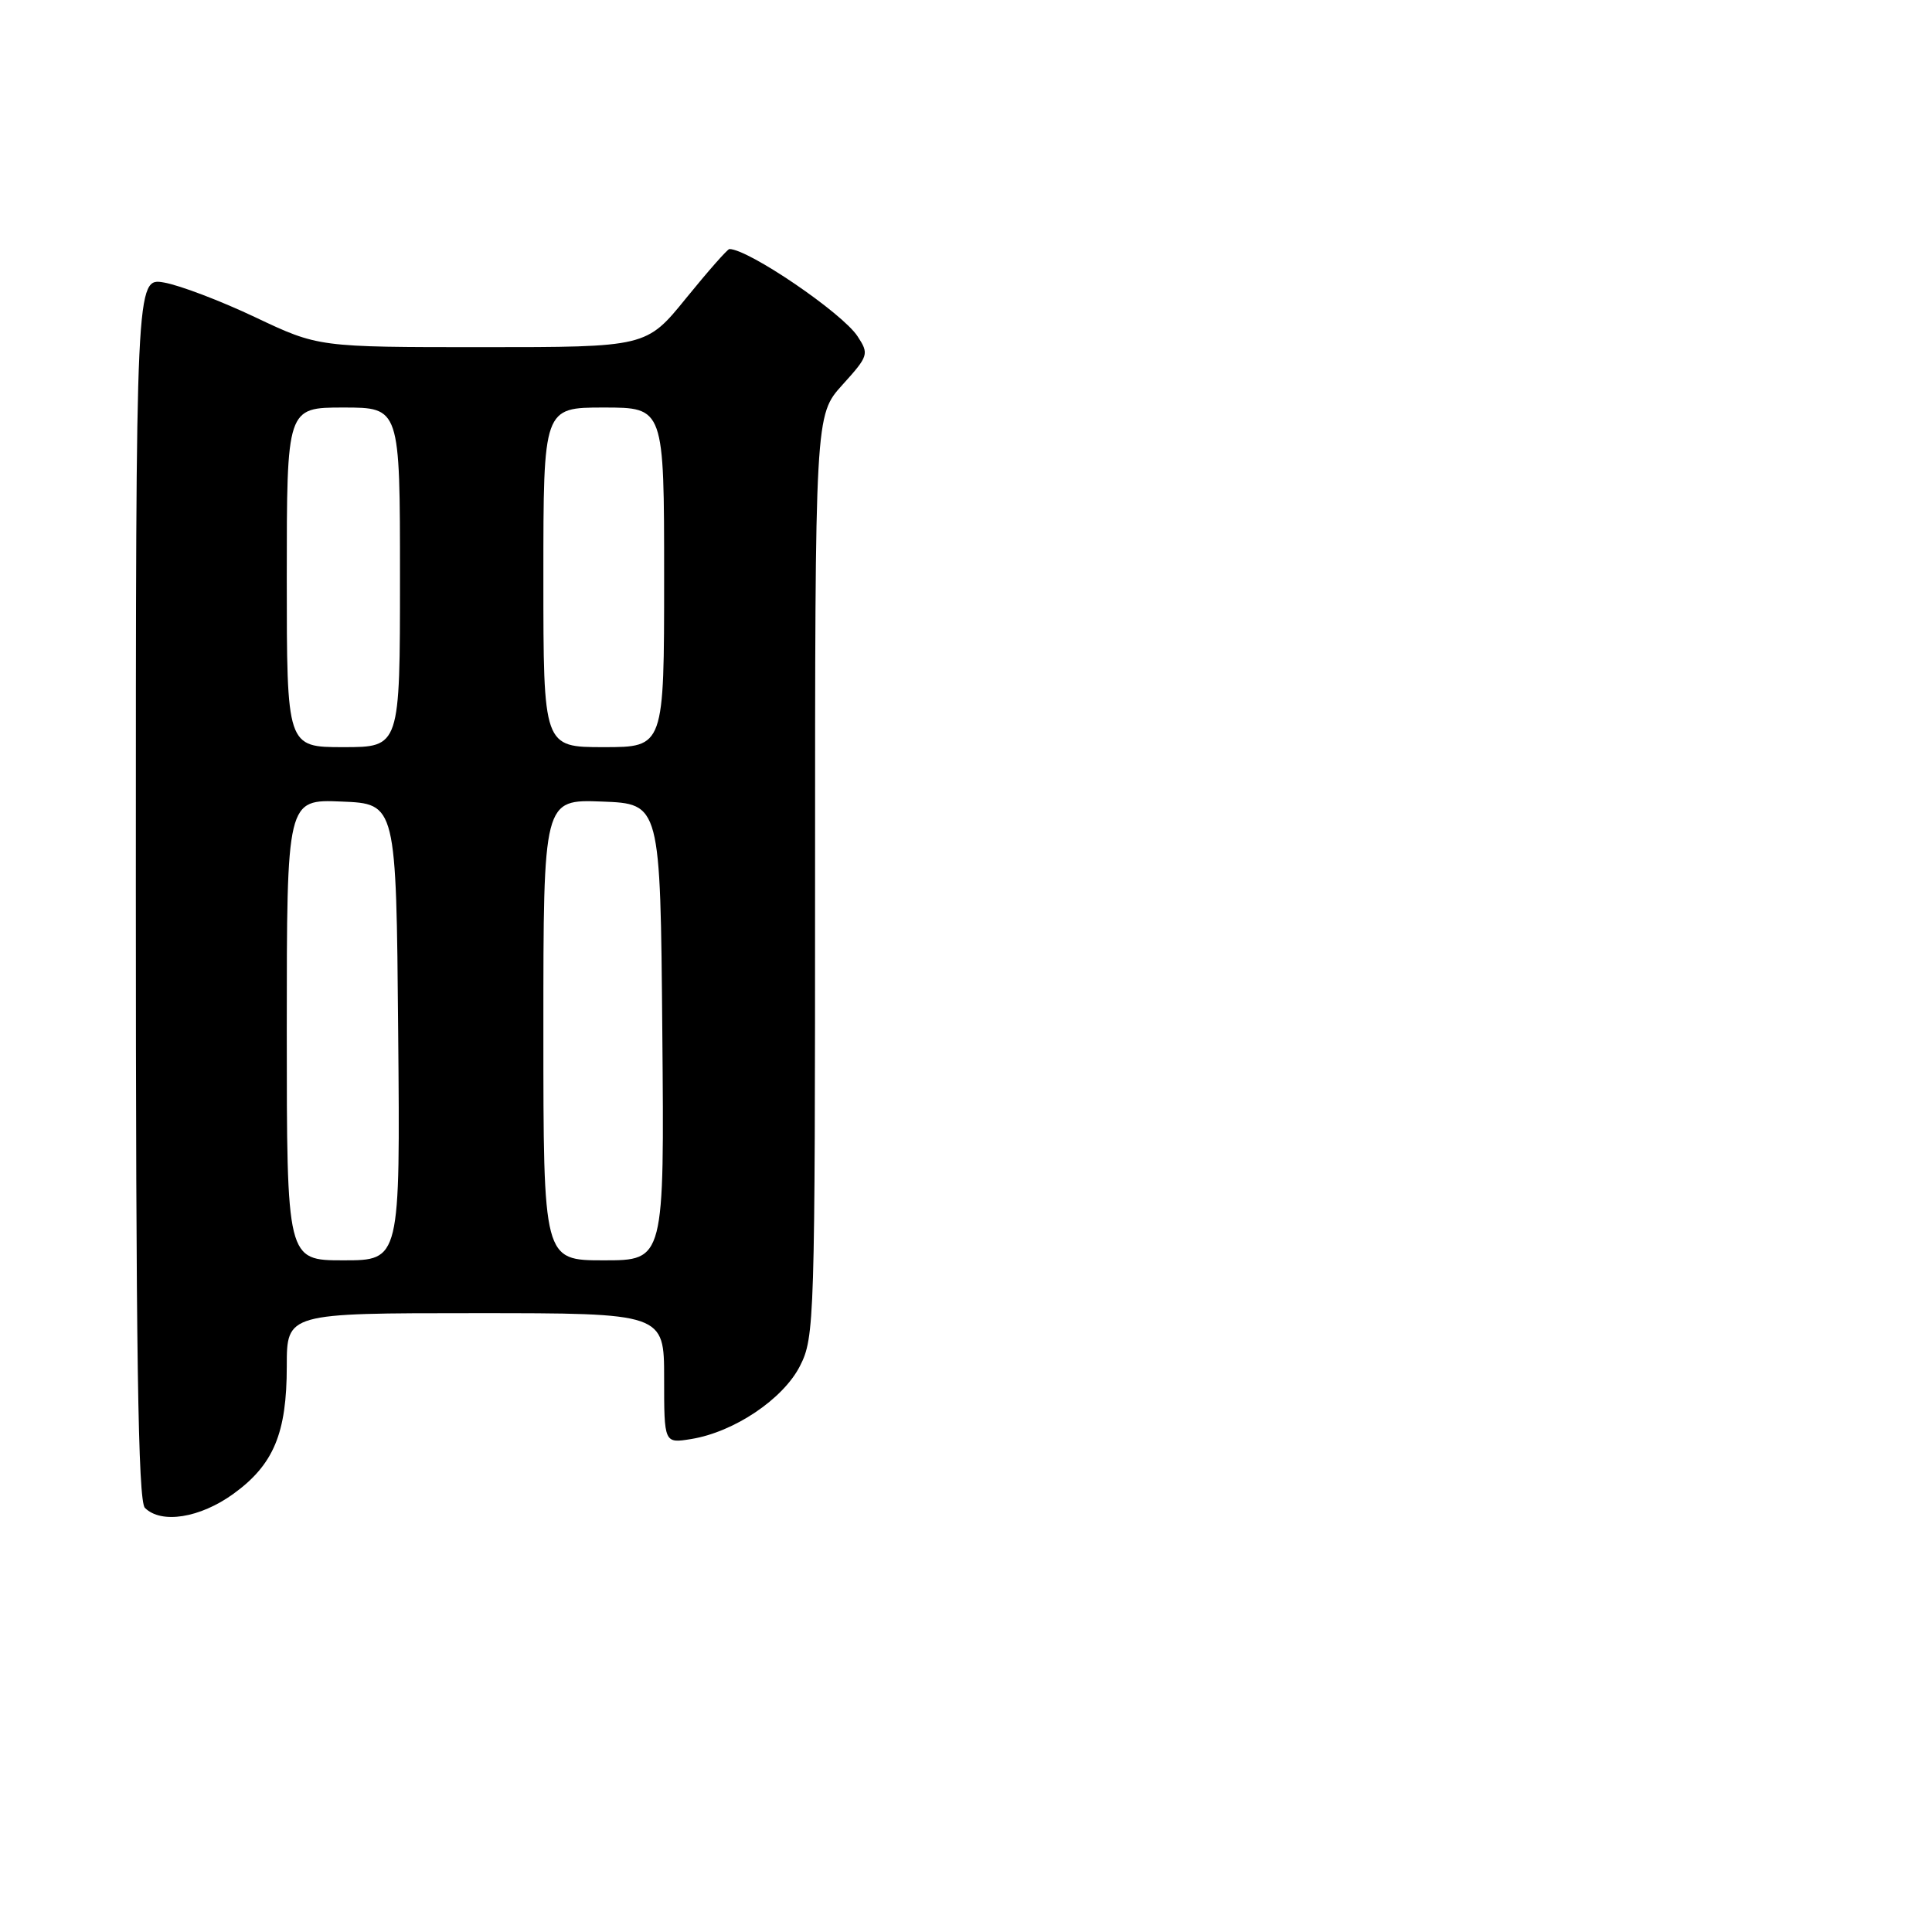 <?xml version="1.0" encoding="UTF-8" standalone="no"?>
<!DOCTYPE svg PUBLIC "-//W3C//DTD SVG 1.1//EN" "http://www.w3.org/Graphics/SVG/1.1/DTD/svg11.dtd" >
<svg xmlns="http://www.w3.org/2000/svg" xmlns:xlink="http://www.w3.org/1999/xlink" version="1.1" viewBox="0 0 256 256">
 <g >
 <path fill="currentColor"
d=" M 30.93 197.94 C 36.26 194.08 38.00 189.91 38.00 181.03 C 38.00 174.00 38.00 174.00 63.00 174.00 C 88.00 174.00 88.00 174.00 88.00 182.63 C 88.00 191.26 88.00 191.26 91.58 190.68 C 97.26 189.76 103.76 185.40 106.00 181.00 C 107.93 177.21 108.00 175.09 108.00 116.04 C 108.00 55.01 108.00 55.01 111.62 51.00 C 115.10 47.15 115.17 46.91 113.63 44.56 C 111.60 41.46 99.17 33.00 96.65 33.00 C 96.40 33.00 93.83 35.92 90.92 39.50 C 85.65 46.00 85.65 46.00 63.92 46.00 C 42.19 46.00 42.19 46.00 33.85 42.05 C 29.26 39.87 23.81 37.80 21.75 37.44 C 18.00 36.78 18.00 36.78 18.00 117.69 C 18.00 179.29 18.29 198.89 19.20 199.80 C 21.36 201.96 26.49 201.15 30.93 197.94 Z  M 38.00 136.46 C 38.00 105.91 38.00 105.91 45.25 106.21 C 52.50 106.50 52.50 106.50 52.76 136.75 C 53.03 167.00 53.03 167.00 45.51 167.00 C 38.00 167.00 38.00 167.00 38.00 136.46 Z  M 72.00 136.46 C 72.00 105.92 72.00 105.92 79.75 106.21 C 87.50 106.50 87.50 106.50 87.76 136.75 C 88.03 167.00 88.03 167.00 80.01 167.00 C 72.00 167.00 72.00 167.00 72.00 136.46 Z  M 38.00 76.50 C 38.00 54.00 38.00 54.00 45.50 54.00 C 53.00 54.00 53.00 54.00 53.00 76.50 C 53.00 99.00 53.00 99.00 45.50 99.00 C 38.00 99.00 38.00 99.00 38.00 76.50 Z  M 72.00 76.50 C 72.00 54.00 72.00 54.00 80.00 54.00 C 88.00 54.00 88.00 54.00 88.00 76.50 C 88.00 99.00 88.00 99.00 80.00 99.00 C 72.00 99.00 72.00 99.00 72.00 76.50 Z "/>
</g>
</svg>